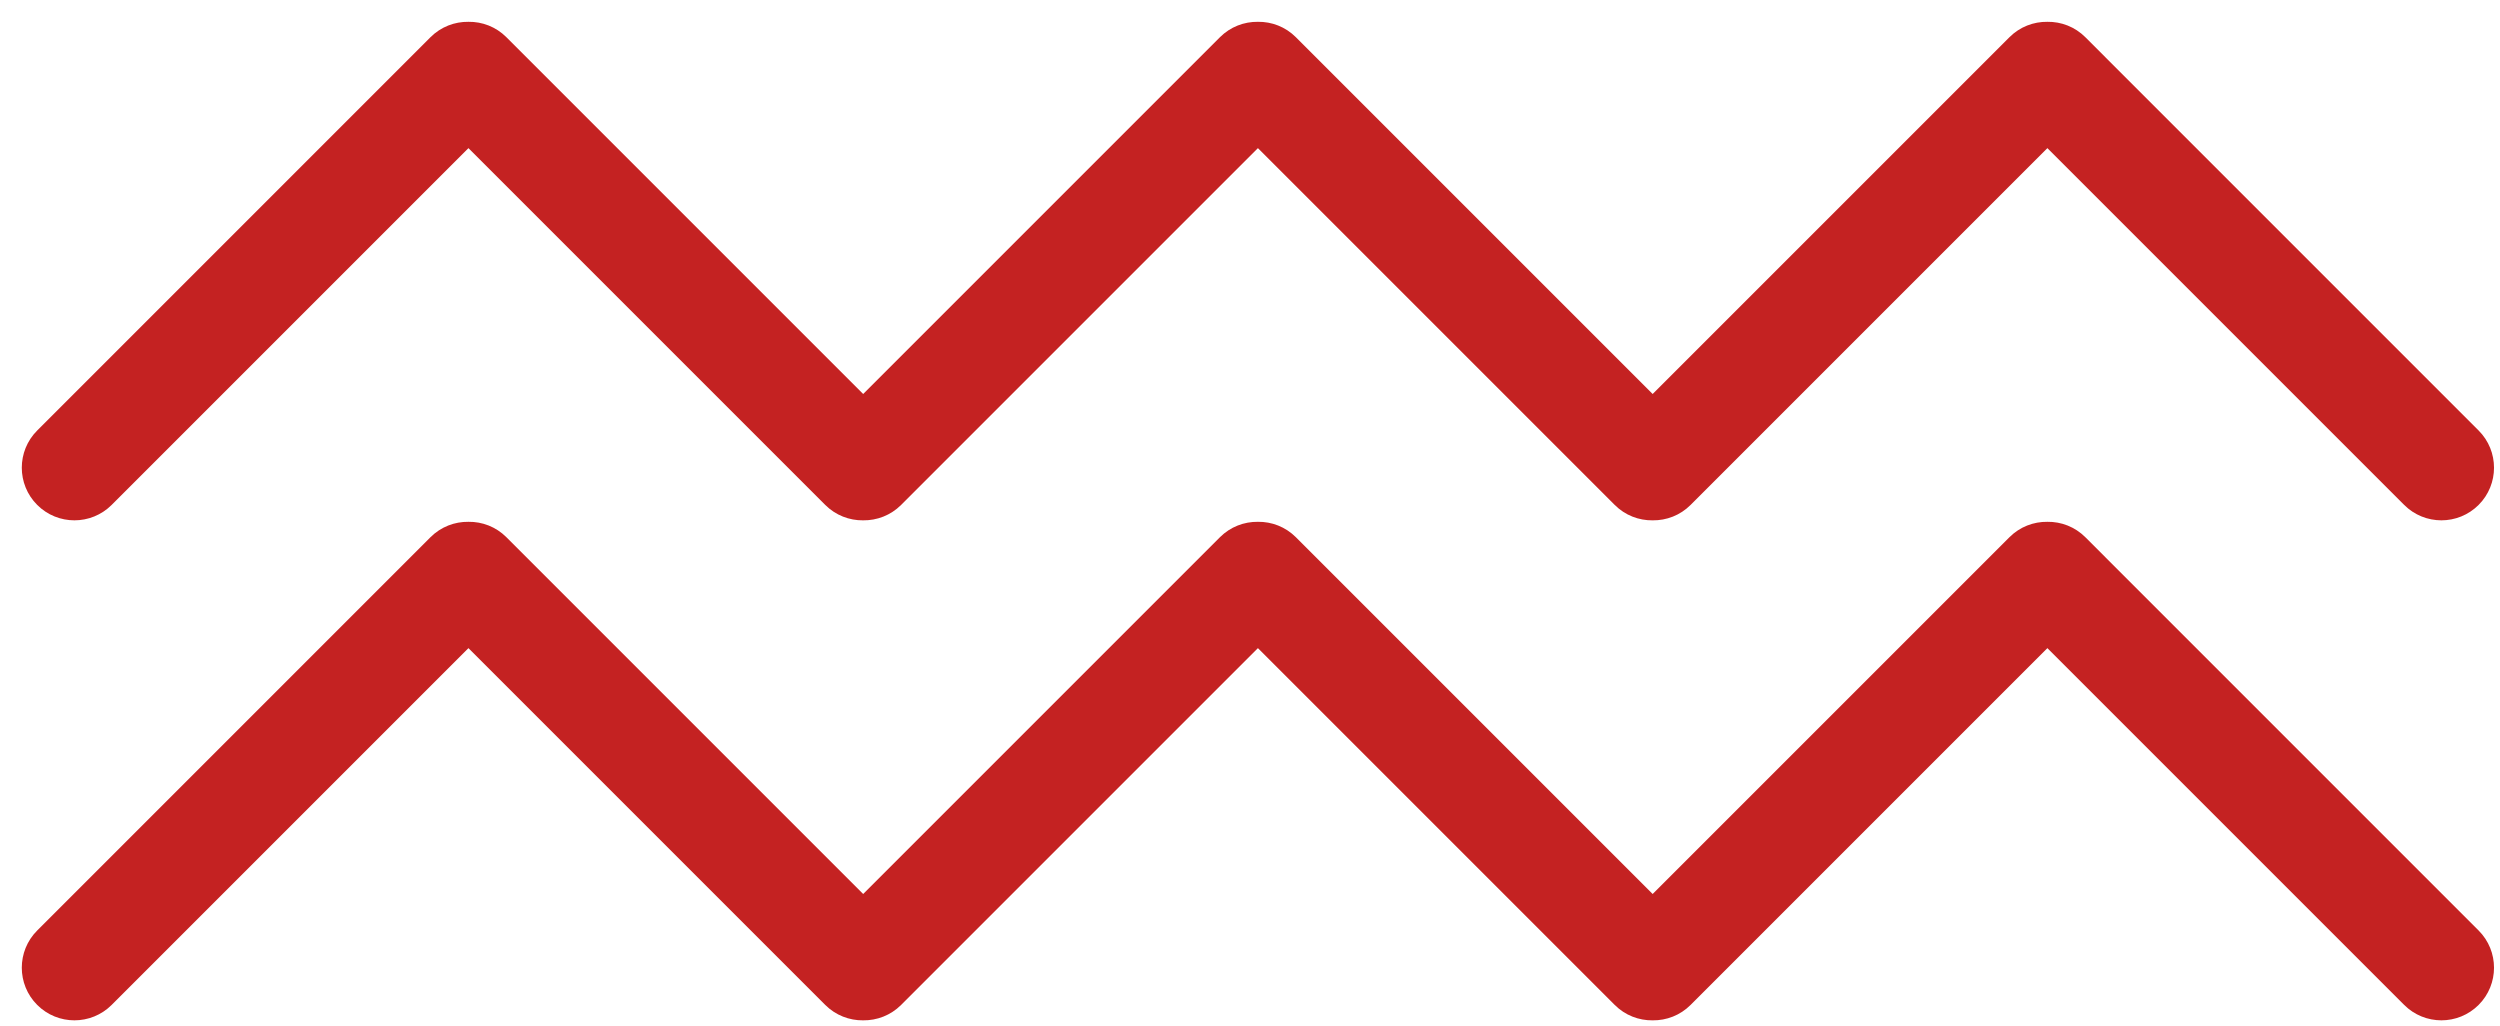 <svg width="95" height="39" viewBox="0 0 95 39" fill="none" xmlns="http://www.w3.org/2000/svg">
<path fill-rule="evenodd" clip-rule="evenodd" d="M1.414 19.187C0.633 18.406 0.633 17.14 1.414 16.359L16.358 1.414C16.756 1.017 17.279 0.822 17.8 0.829C18.322 0.821 18.845 1.016 19.243 1.414L32.801 14.972L46.358 1.414C46.756 1.017 47.279 0.822 47.8 0.829C48.322 0.821 48.845 1.016 49.243 1.414L62.801 14.972L76.359 1.414C76.756 1.017 77.279 0.822 77.8 0.829C78.322 0.821 78.845 1.016 79.243 1.414L94.187 16.359C94.968 17.14 94.968 18.406 94.187 19.187C93.406 19.968 92.14 19.968 91.359 19.187L77.801 5.629L64.243 19.187C63.845 19.585 63.322 19.78 62.8 19.773C62.279 19.78 61.756 19.585 61.359 19.187L47.801 5.629L34.243 19.187C33.844 19.585 33.32 19.78 32.798 19.773C32.278 19.779 31.756 19.584 31.359 19.187L17.801 5.629L4.243 19.187C3.461 19.968 2.195 19.968 1.414 19.187ZM1.414 35.359C0.633 36.14 0.633 37.406 1.414 38.187C2.195 38.968 3.461 38.968 4.243 38.187L17.801 24.629L31.359 38.187C31.756 38.584 32.278 38.779 32.798 38.773C33.32 38.78 33.844 38.585 34.243 38.187L47.801 24.629L61.359 38.187C61.756 38.585 62.279 38.78 62.8 38.773C63.322 38.78 63.845 38.585 64.243 38.187L77.801 24.629L91.359 38.187C92.14 38.968 93.406 38.968 94.187 38.187C94.968 37.406 94.968 36.14 94.187 35.359L79.243 20.414C78.845 20.017 78.322 19.821 77.8 19.829C77.279 19.822 76.756 20.017 76.359 20.414L62.801 33.972L49.243 20.414C48.845 20.017 48.322 19.821 47.8 19.829C47.279 19.822 46.756 20.017 46.358 20.414L32.801 33.972L19.243 20.414C18.845 20.016 18.322 19.821 17.8 19.829C17.279 19.822 16.756 20.017 16.358 20.414L1.414 35.359Z" fill="#C42222"/>
</svg>
